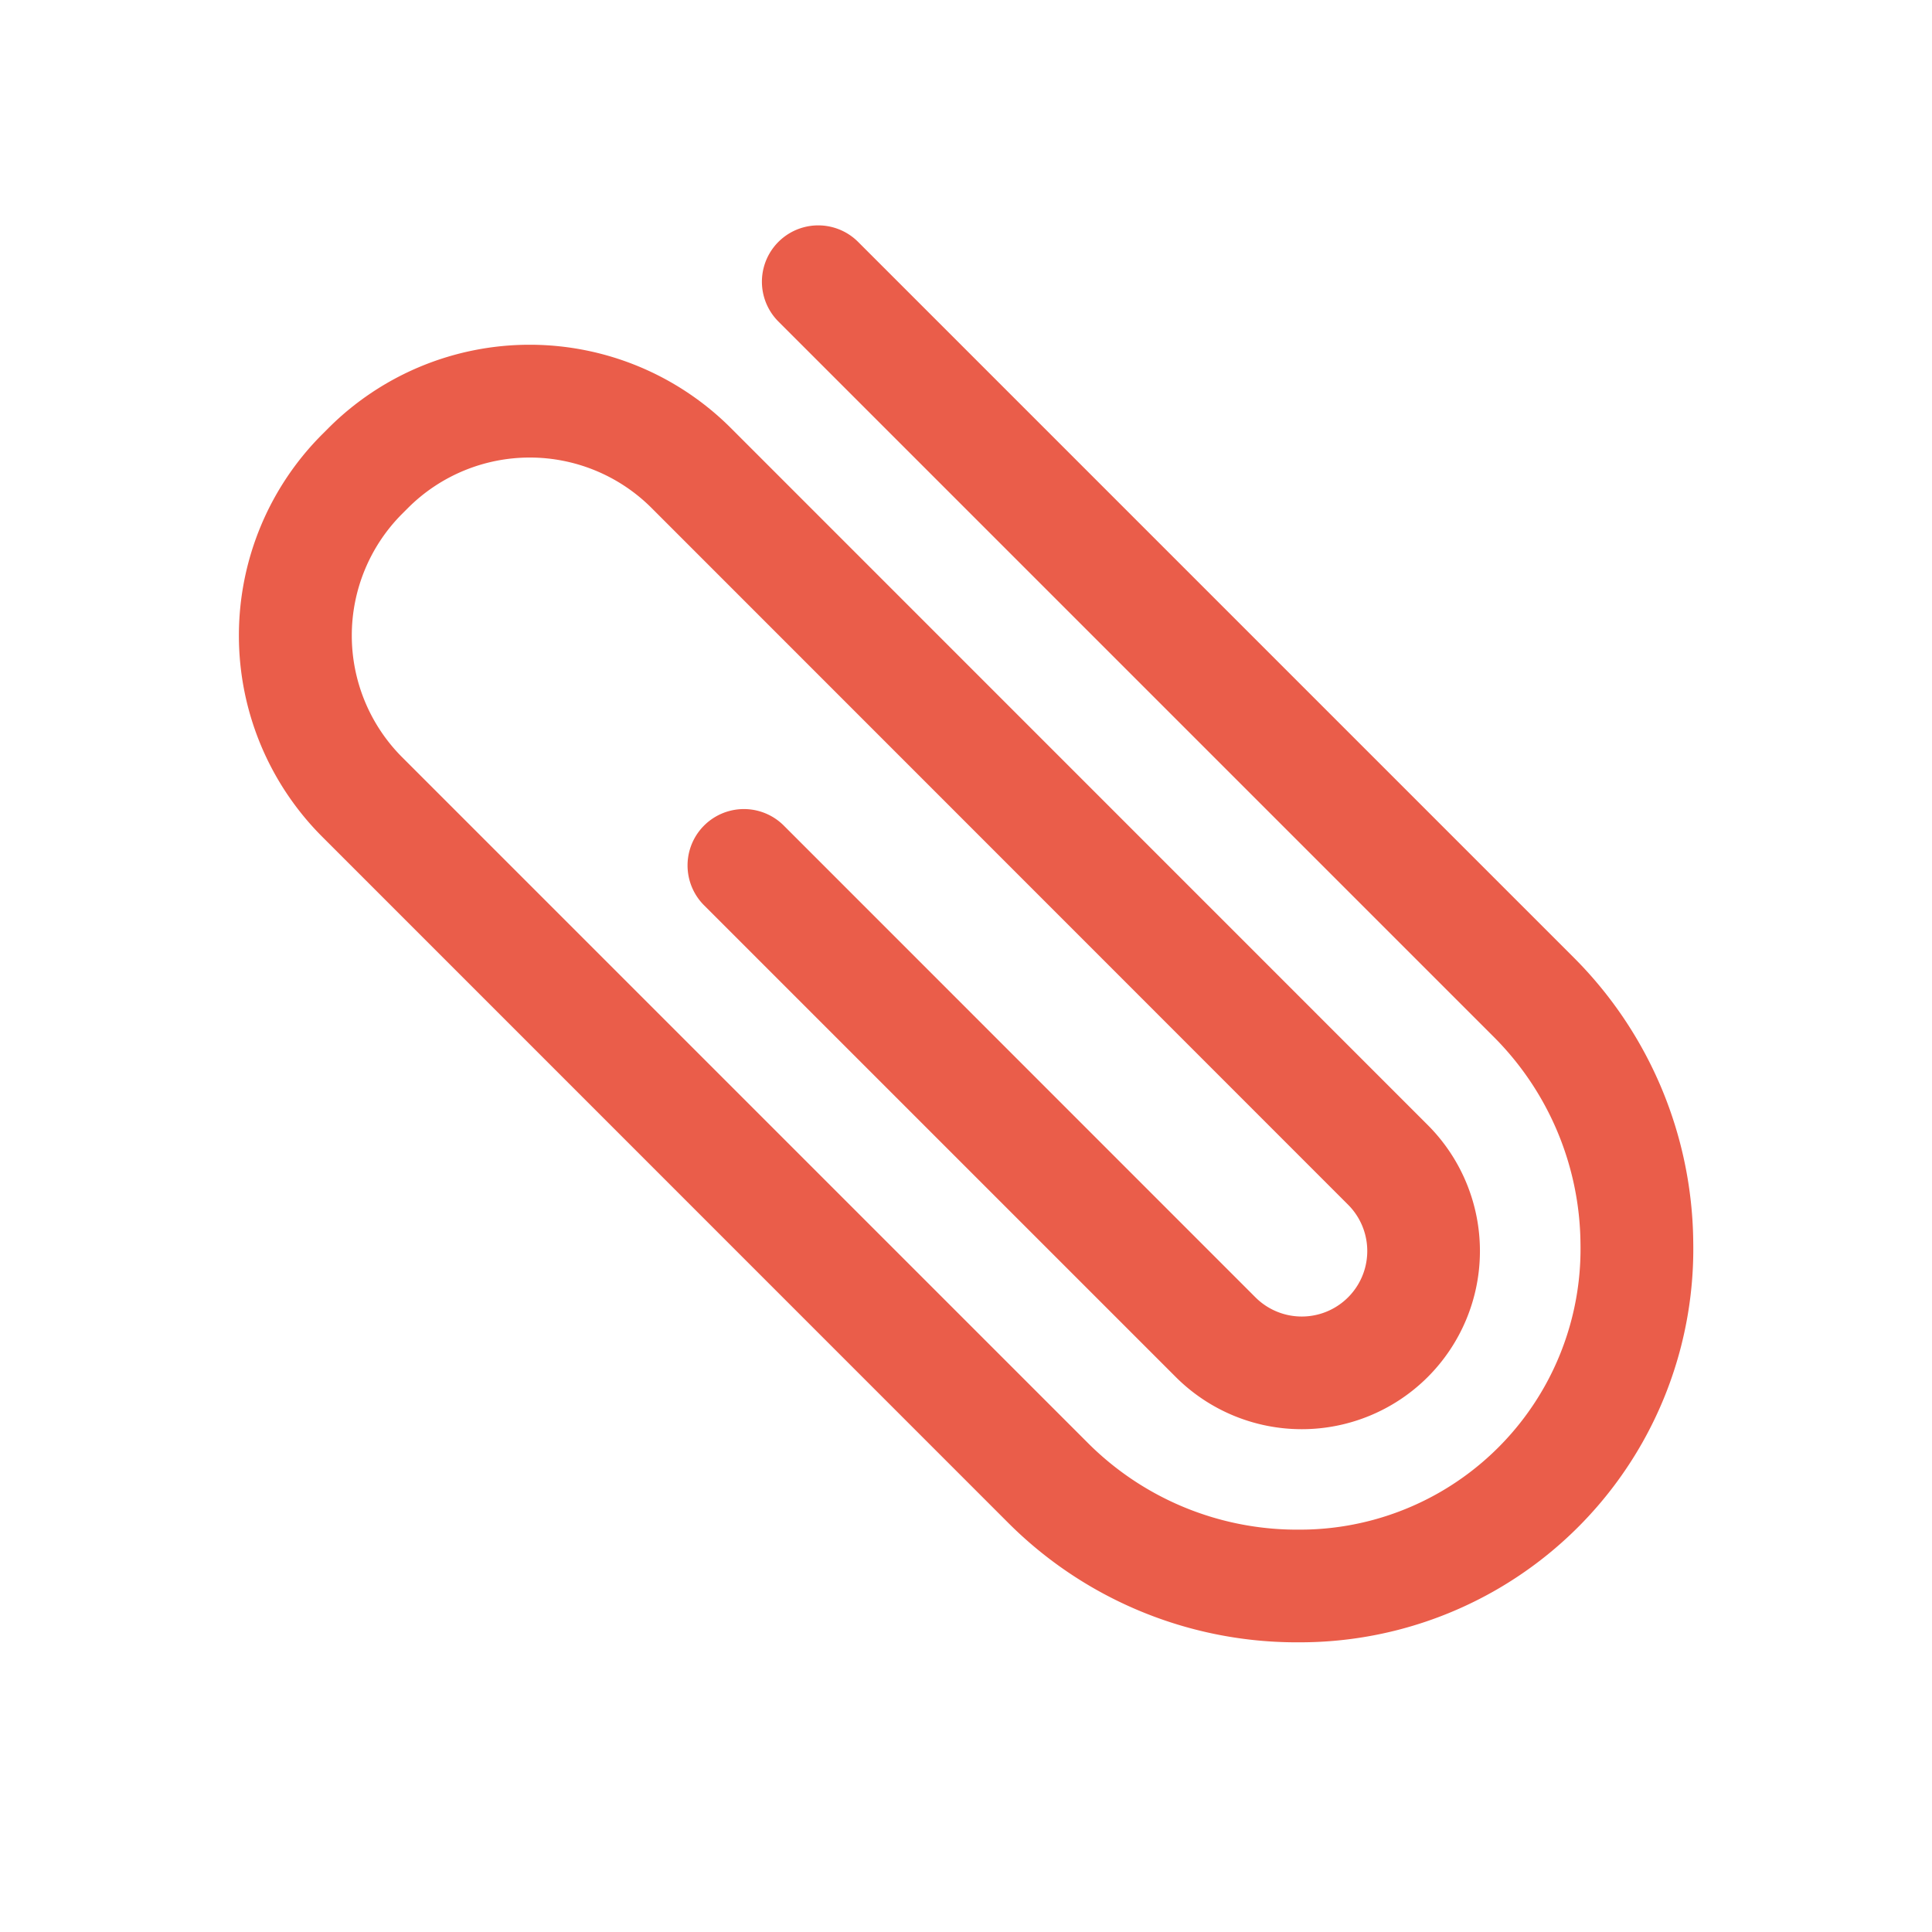 <?xml version="1.0" encoding="utf-8"?><!-- Uploaded to: SVG Repo, www.svgrepo.com, Generator: SVG Repo Mixer Tools -->
<svg fill="#EA5D4A" width="80px" height="80px" viewBox="-1.5 0 19 19" xmlns="http://www.w3.org/2000/svg" class="cf-icon-svg"><path d="M11.26 16.151h-.043a4.012 4.012 0 0 1-2.809-1.182L1.667 8.227a2.799 2.799 0 0 1 0-3.954l.065-.065a2.799 2.799 0 0 1 3.954 0l6.855 6.856a1.752 1.752 0 1 1-2.478 2.478L5.424 8.903a.554.554 0 0 1 .784-.784l4.639 4.64a.644.644 0 1 0 .91-.912L4.903 4.991a1.694 1.694 0 0 0-2.386 0l-.066.066a1.694 1.694 0 0 0 0 2.386l6.742 6.742a2.908 2.908 0 0 0 2.037.858h.031a2.76 2.76 0 0 0 2.782-2.814 2.91 2.91 0 0 0-.858-2.037l-7.03-7.03a.554.554 0 1 1 .784-.783l7.03 7.03a4.01 4.01 0 0 1 1.183 2.809 3.868 3.868 0 0 1-3.89 3.933z"/></svg>